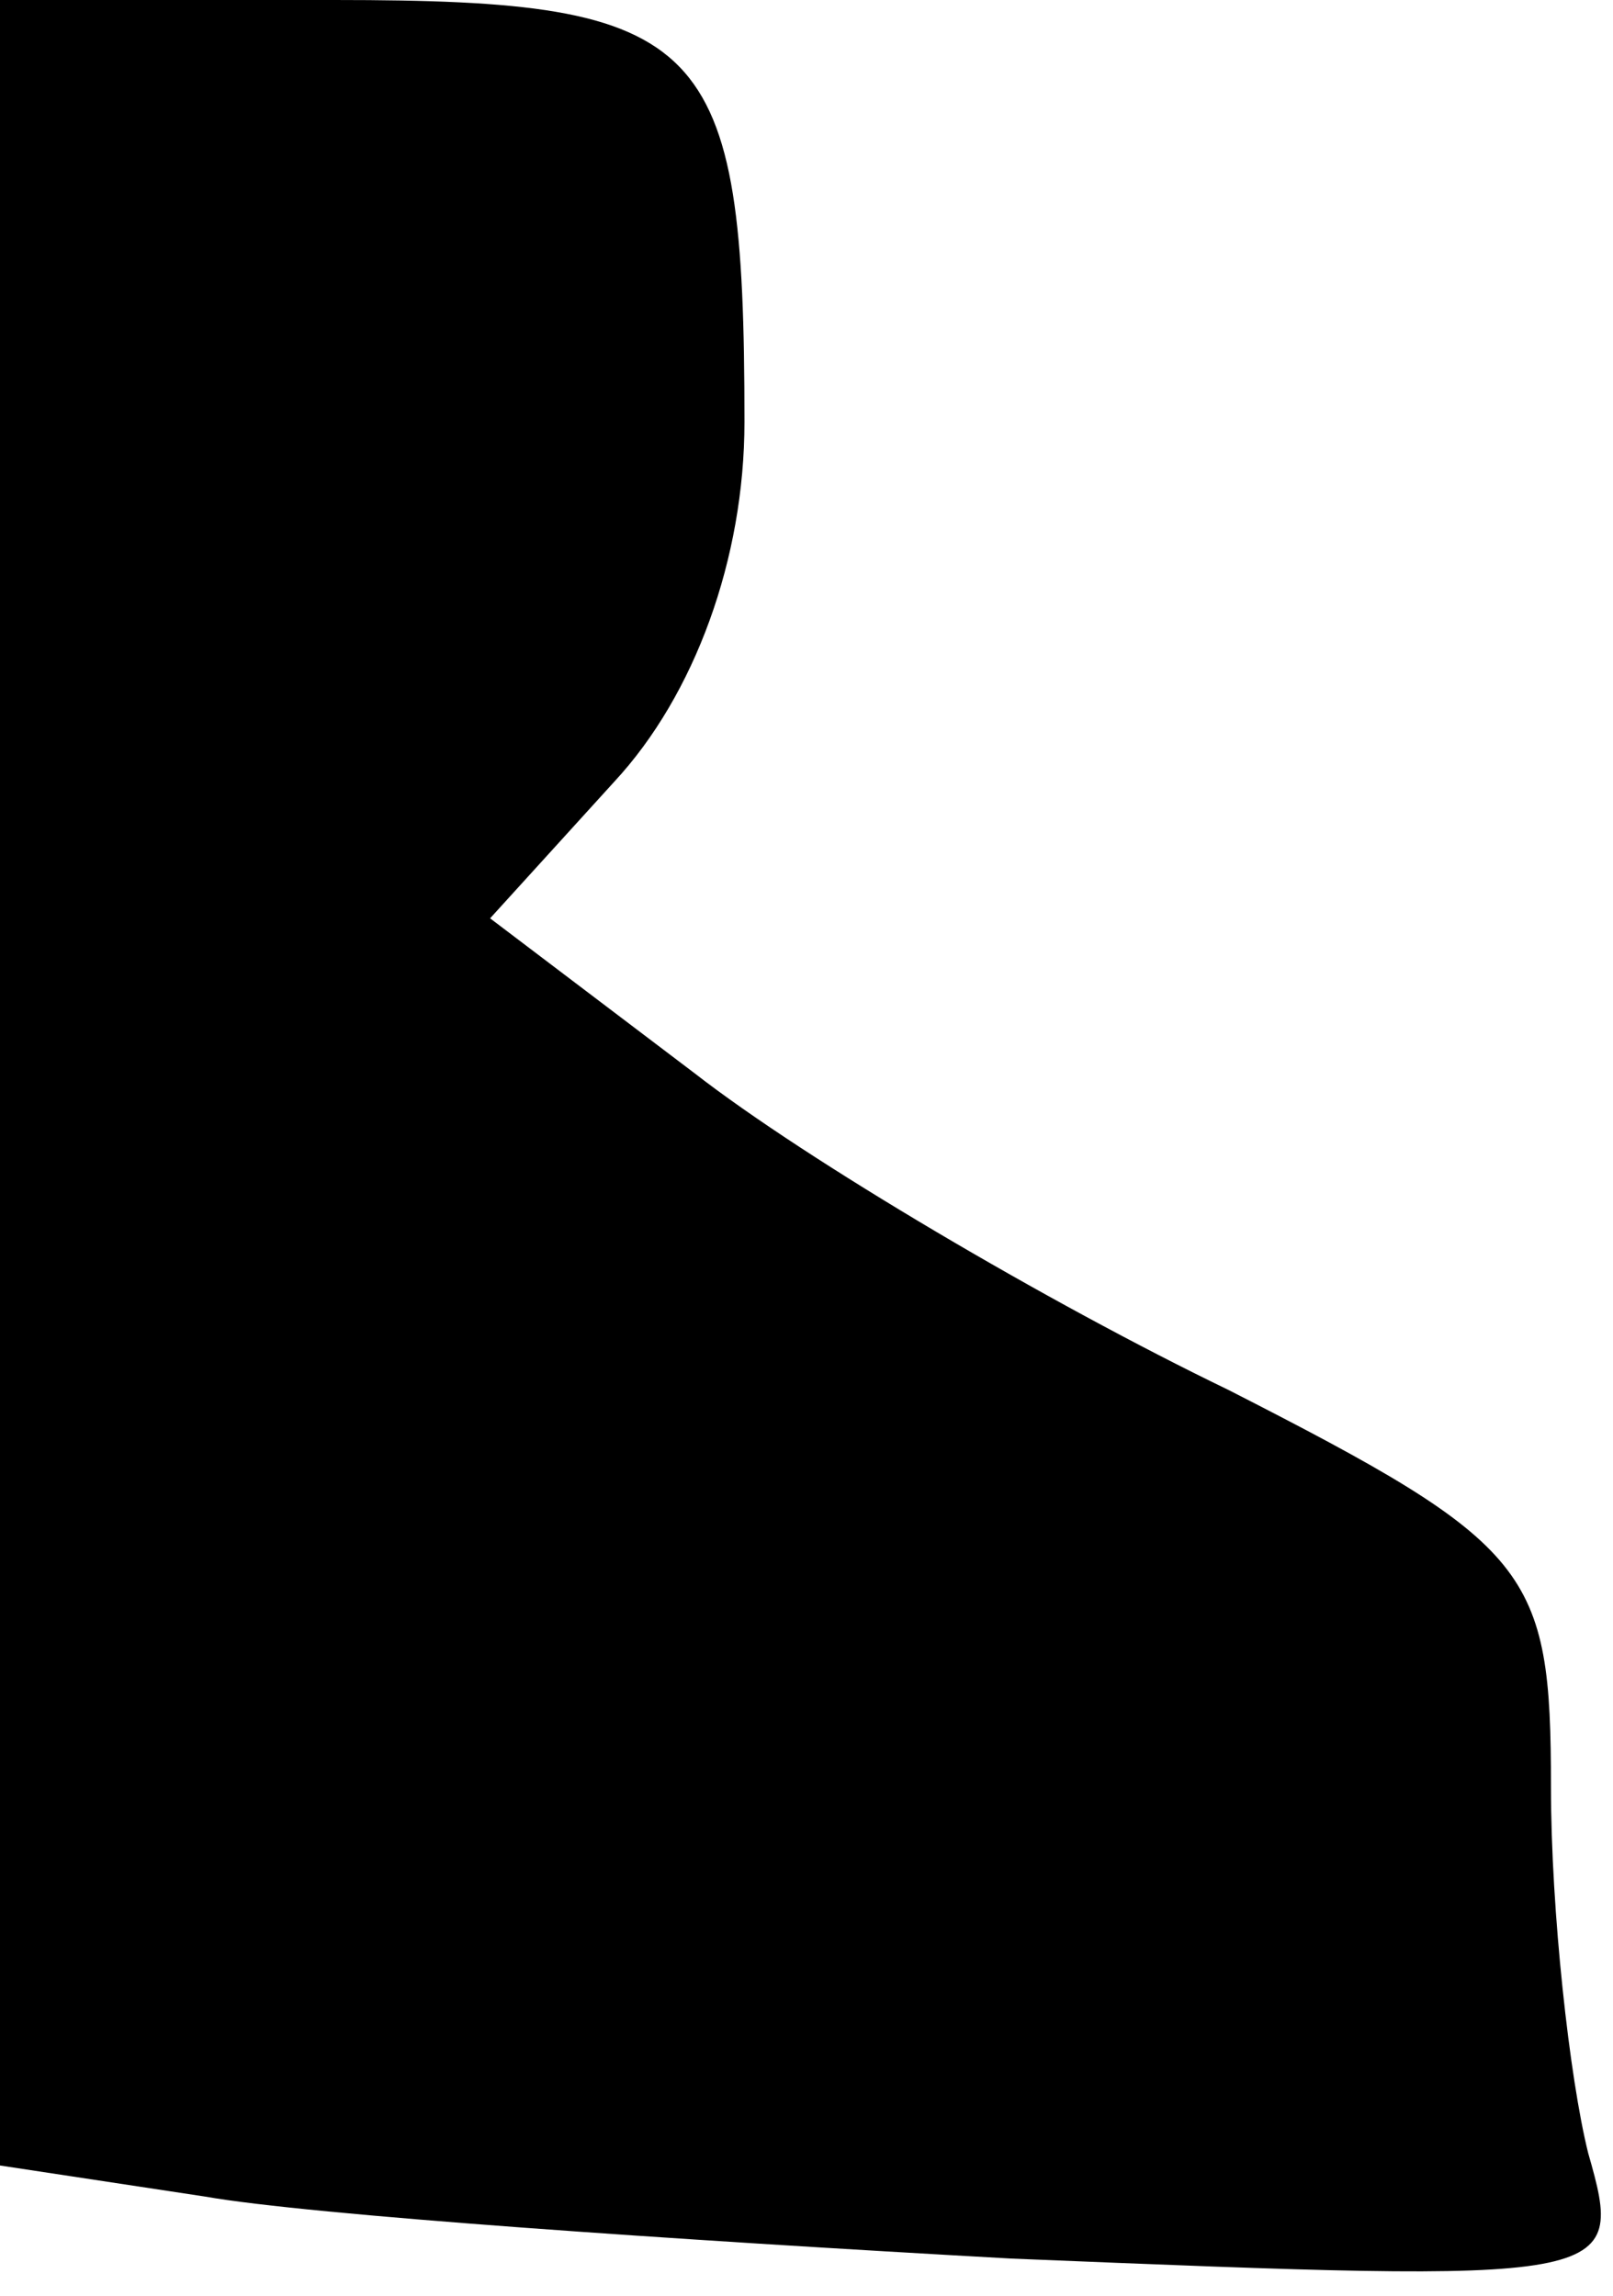 <?xml version="1.0" standalone="no"?>
<!DOCTYPE svg PUBLIC "-//W3C//DTD SVG 20010904//EN"
 "http://www.w3.org/TR/2001/REC-SVG-20010904/DTD/svg10.dtd">
<svg version="1.0" xmlns="http://www.w3.org/2000/svg"
 width="26pt" height="37pt" viewBox="0 0 26 37"
 preserveAspectRatio="xMidYMid meet">
<g transform="translate(0,37) scale(0.1,-0.1)"
fill="#000000" stroke="none">
<path fill="#000000" stroke="none" d="M0 195 l0 -174 33 -5 c17 -3 76 -7 130
-10 98 -4 99 -4 93 17 -3 12 -6 39 -6 59 0 35 -3 39 -52 64 -29 14 -68 37 -86
51 l-33 25 20 22 c13 14 21 36 21 58 0 62 -6 68 -66 68 l-54 0 0 -175z"/>
</g>
</svg>
